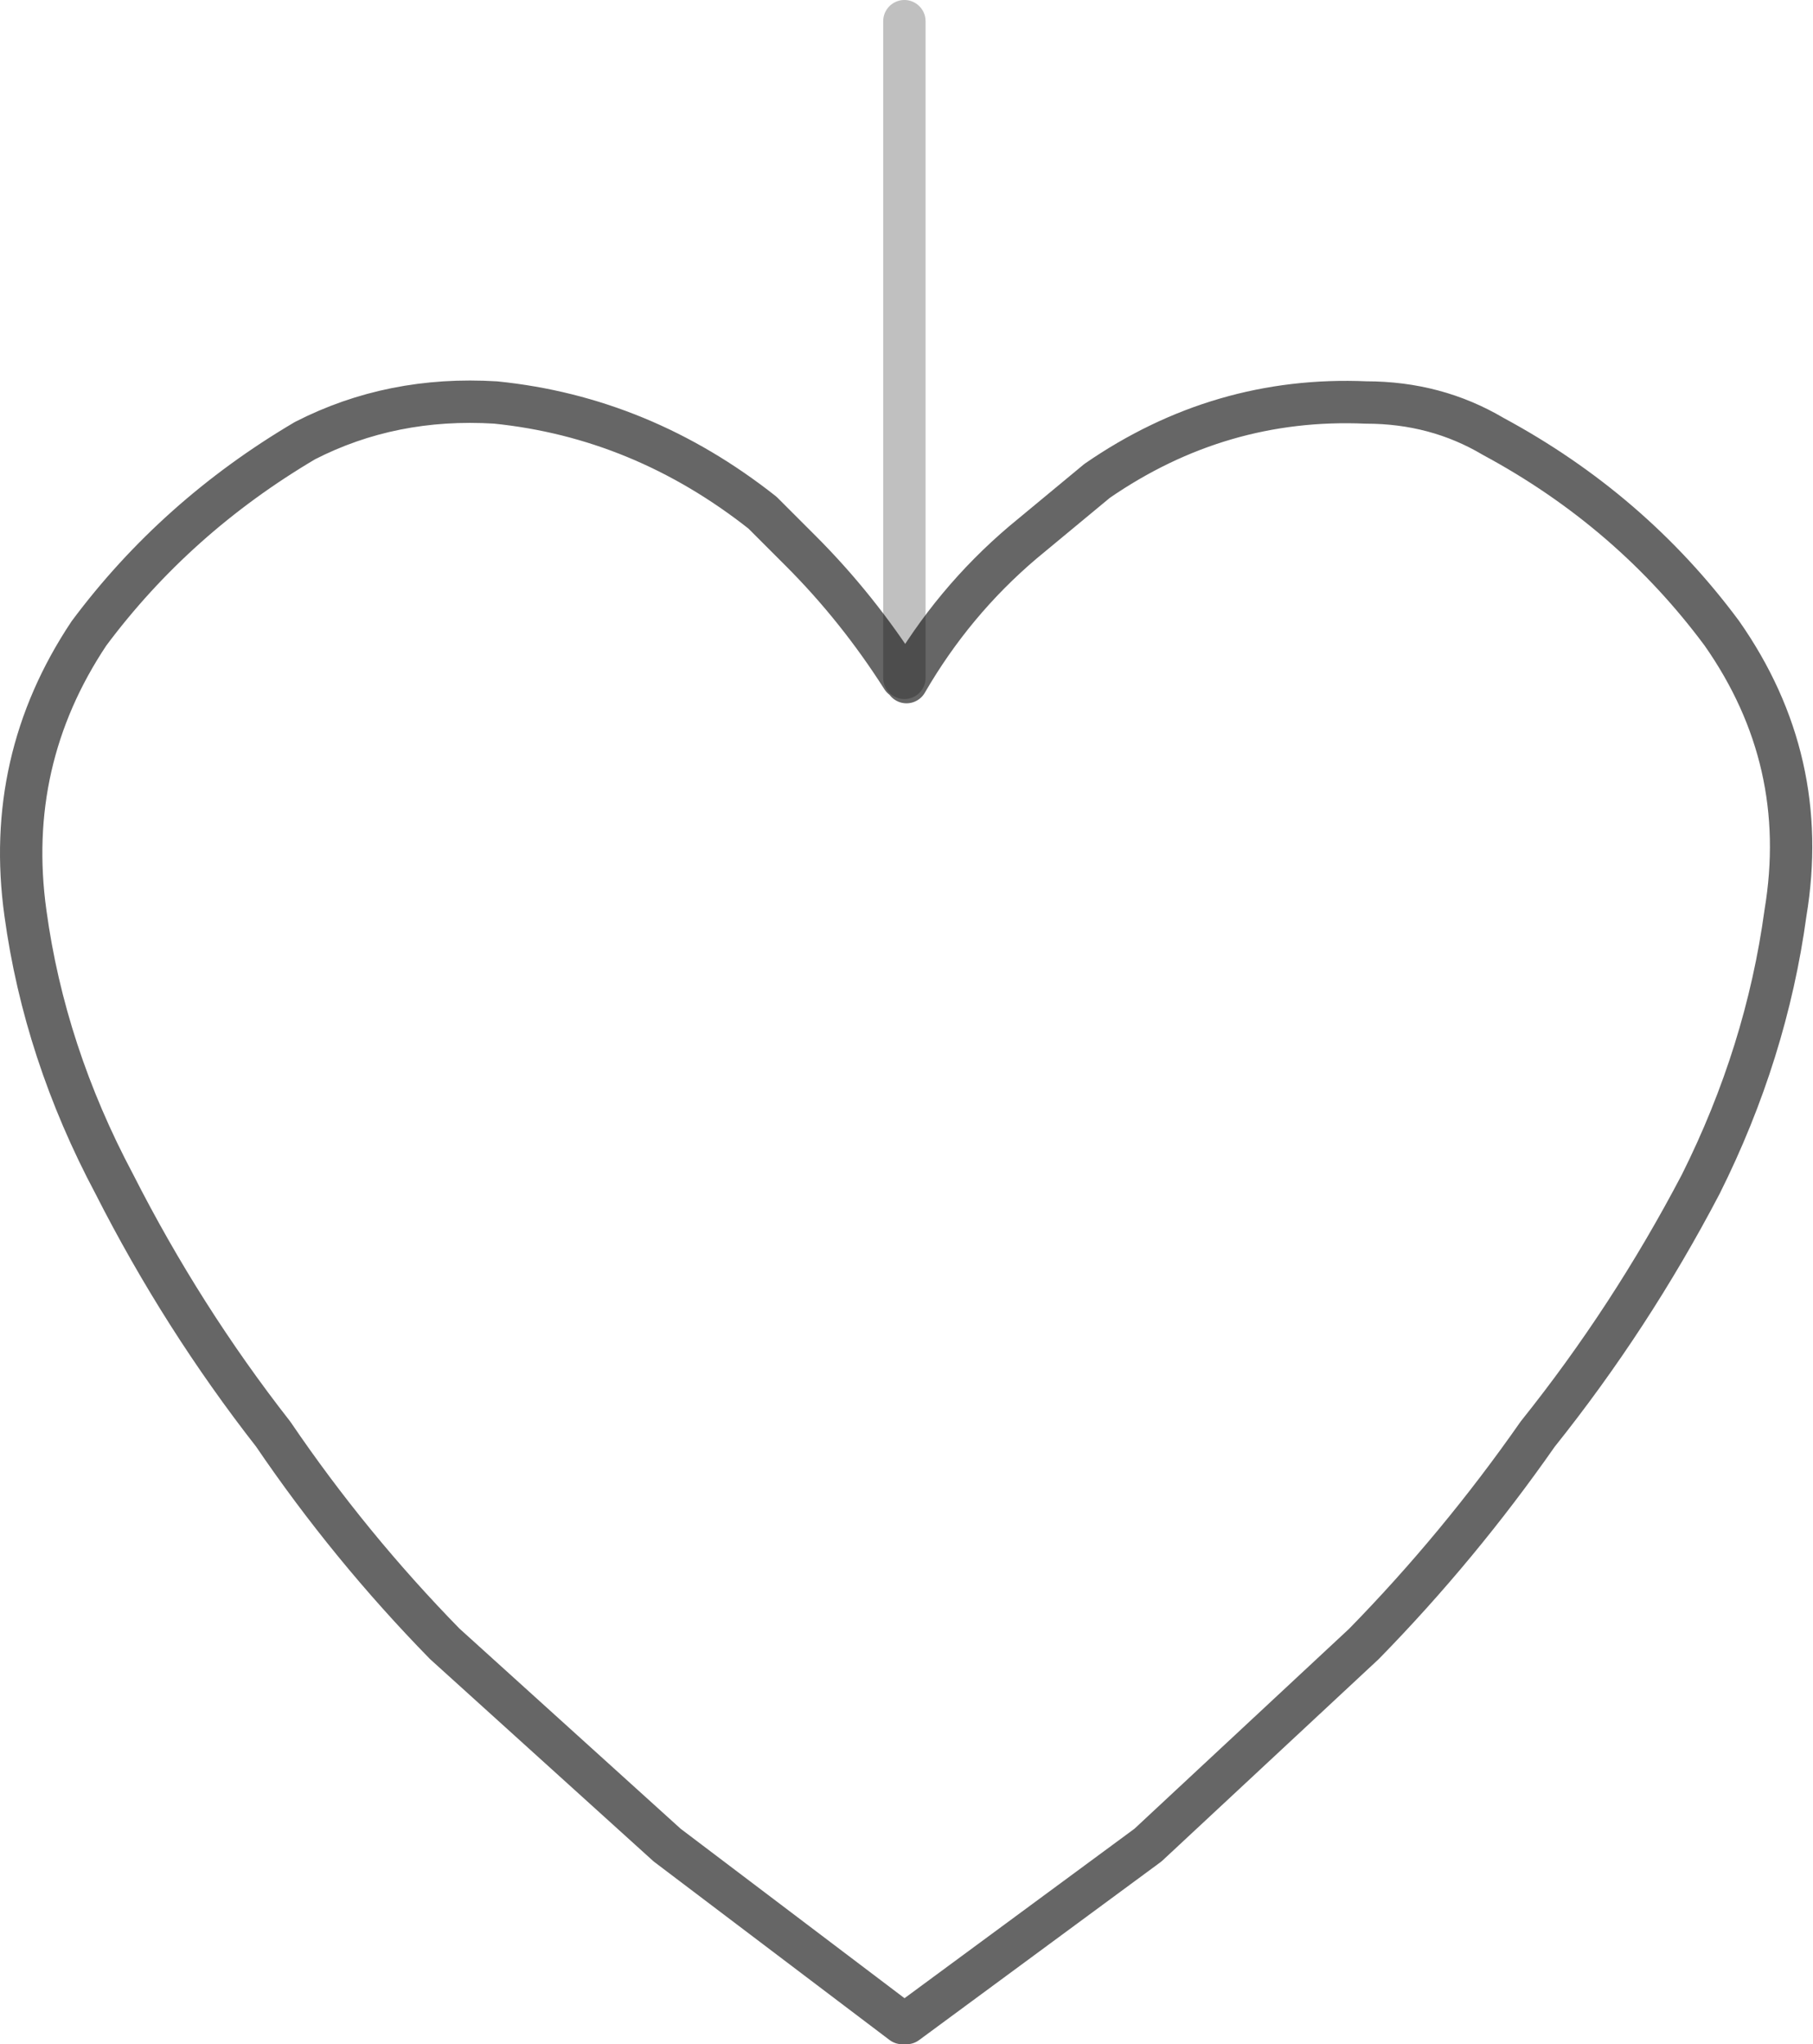 <?xml version="1.0" encoding="UTF-8" standalone="no"?>
<svg xmlns:xlink="http://www.w3.org/1999/xlink" height="48.25px" width="42.8px" xmlns="http://www.w3.org/2000/svg">
  <g transform="matrix(1.0, 0.0, 0.0, 1.0, 21.35, 0.7)">
    <path d="M0.0 15.3 L0.05 15.4 Q1.15 13.5 2.8 12.1 L4.55 10.65 Q7.45 8.65 10.9 8.8 12.55 8.8 13.9 9.6 17.15 11.35 19.3 14.25 21.4 17.25 20.8 20.85 20.35 24.15 18.8 27.25 17.15 30.4 14.95 33.15 13.1 35.8 10.85 38.1 L5.75 42.85 0.05 47.05 -0.05 47.05 -5.6 42.85 -10.85 38.1 Q-13.1 35.8 -14.9 33.15 -17.05 30.4 -18.65 27.25 -20.3 24.15 -20.75 20.85 -21.25 17.25 -19.25 14.25 -17.2 11.5 -14.15 9.7 -12.1 8.65 -9.65 8.8 -6.2 9.15 -3.35 11.4 L-2.45 12.3 Q-1.1 13.65 -0.05 15.3 L0.0 15.3" fill="#fefefe" fill-opacity="0.0" fill-rule="evenodd" stroke="none"/>
    <path d="M0.0 15.3 L0.0 -0.2" fill="none" stroke="#000000" stroke-linecap="round" stroke-linejoin="round" stroke-opacity="0.247" stroke-width="1.0"/>
    <path d="M0.0 15.3 L-0.05 15.3 Q-1.1 13.65 -2.45 12.3 L-3.35 11.4 Q-6.2 9.15 -9.65 8.8 -12.1 8.65 -14.15 9.7 -17.2 11.5 -19.25 14.25 -21.25 17.25 -20.75 20.85 -20.3 24.15 -18.65 27.25 -17.05 30.4 -14.9 33.15 -13.1 35.8 -10.85 38.1 L-5.6 42.85 -0.05 47.05 0.05 47.05 5.75 42.85 10.85 38.1 Q13.1 35.8 14.95 33.15 17.15 30.4 18.8 27.25 20.35 24.15 20.8 20.85 21.4 17.25 19.3 14.25 17.15 11.35 13.9 9.6 12.55 8.8 10.9 8.8 7.45 8.65 4.55 10.65 L2.8 12.1 Q1.15 13.5 0.05 15.4 L0.0 15.3 Z" fill="none" stroke="#000000" stroke-linecap="round" stroke-linejoin="round" stroke-opacity="0.6" stroke-width="1.0"/>
  </g>
</svg>
